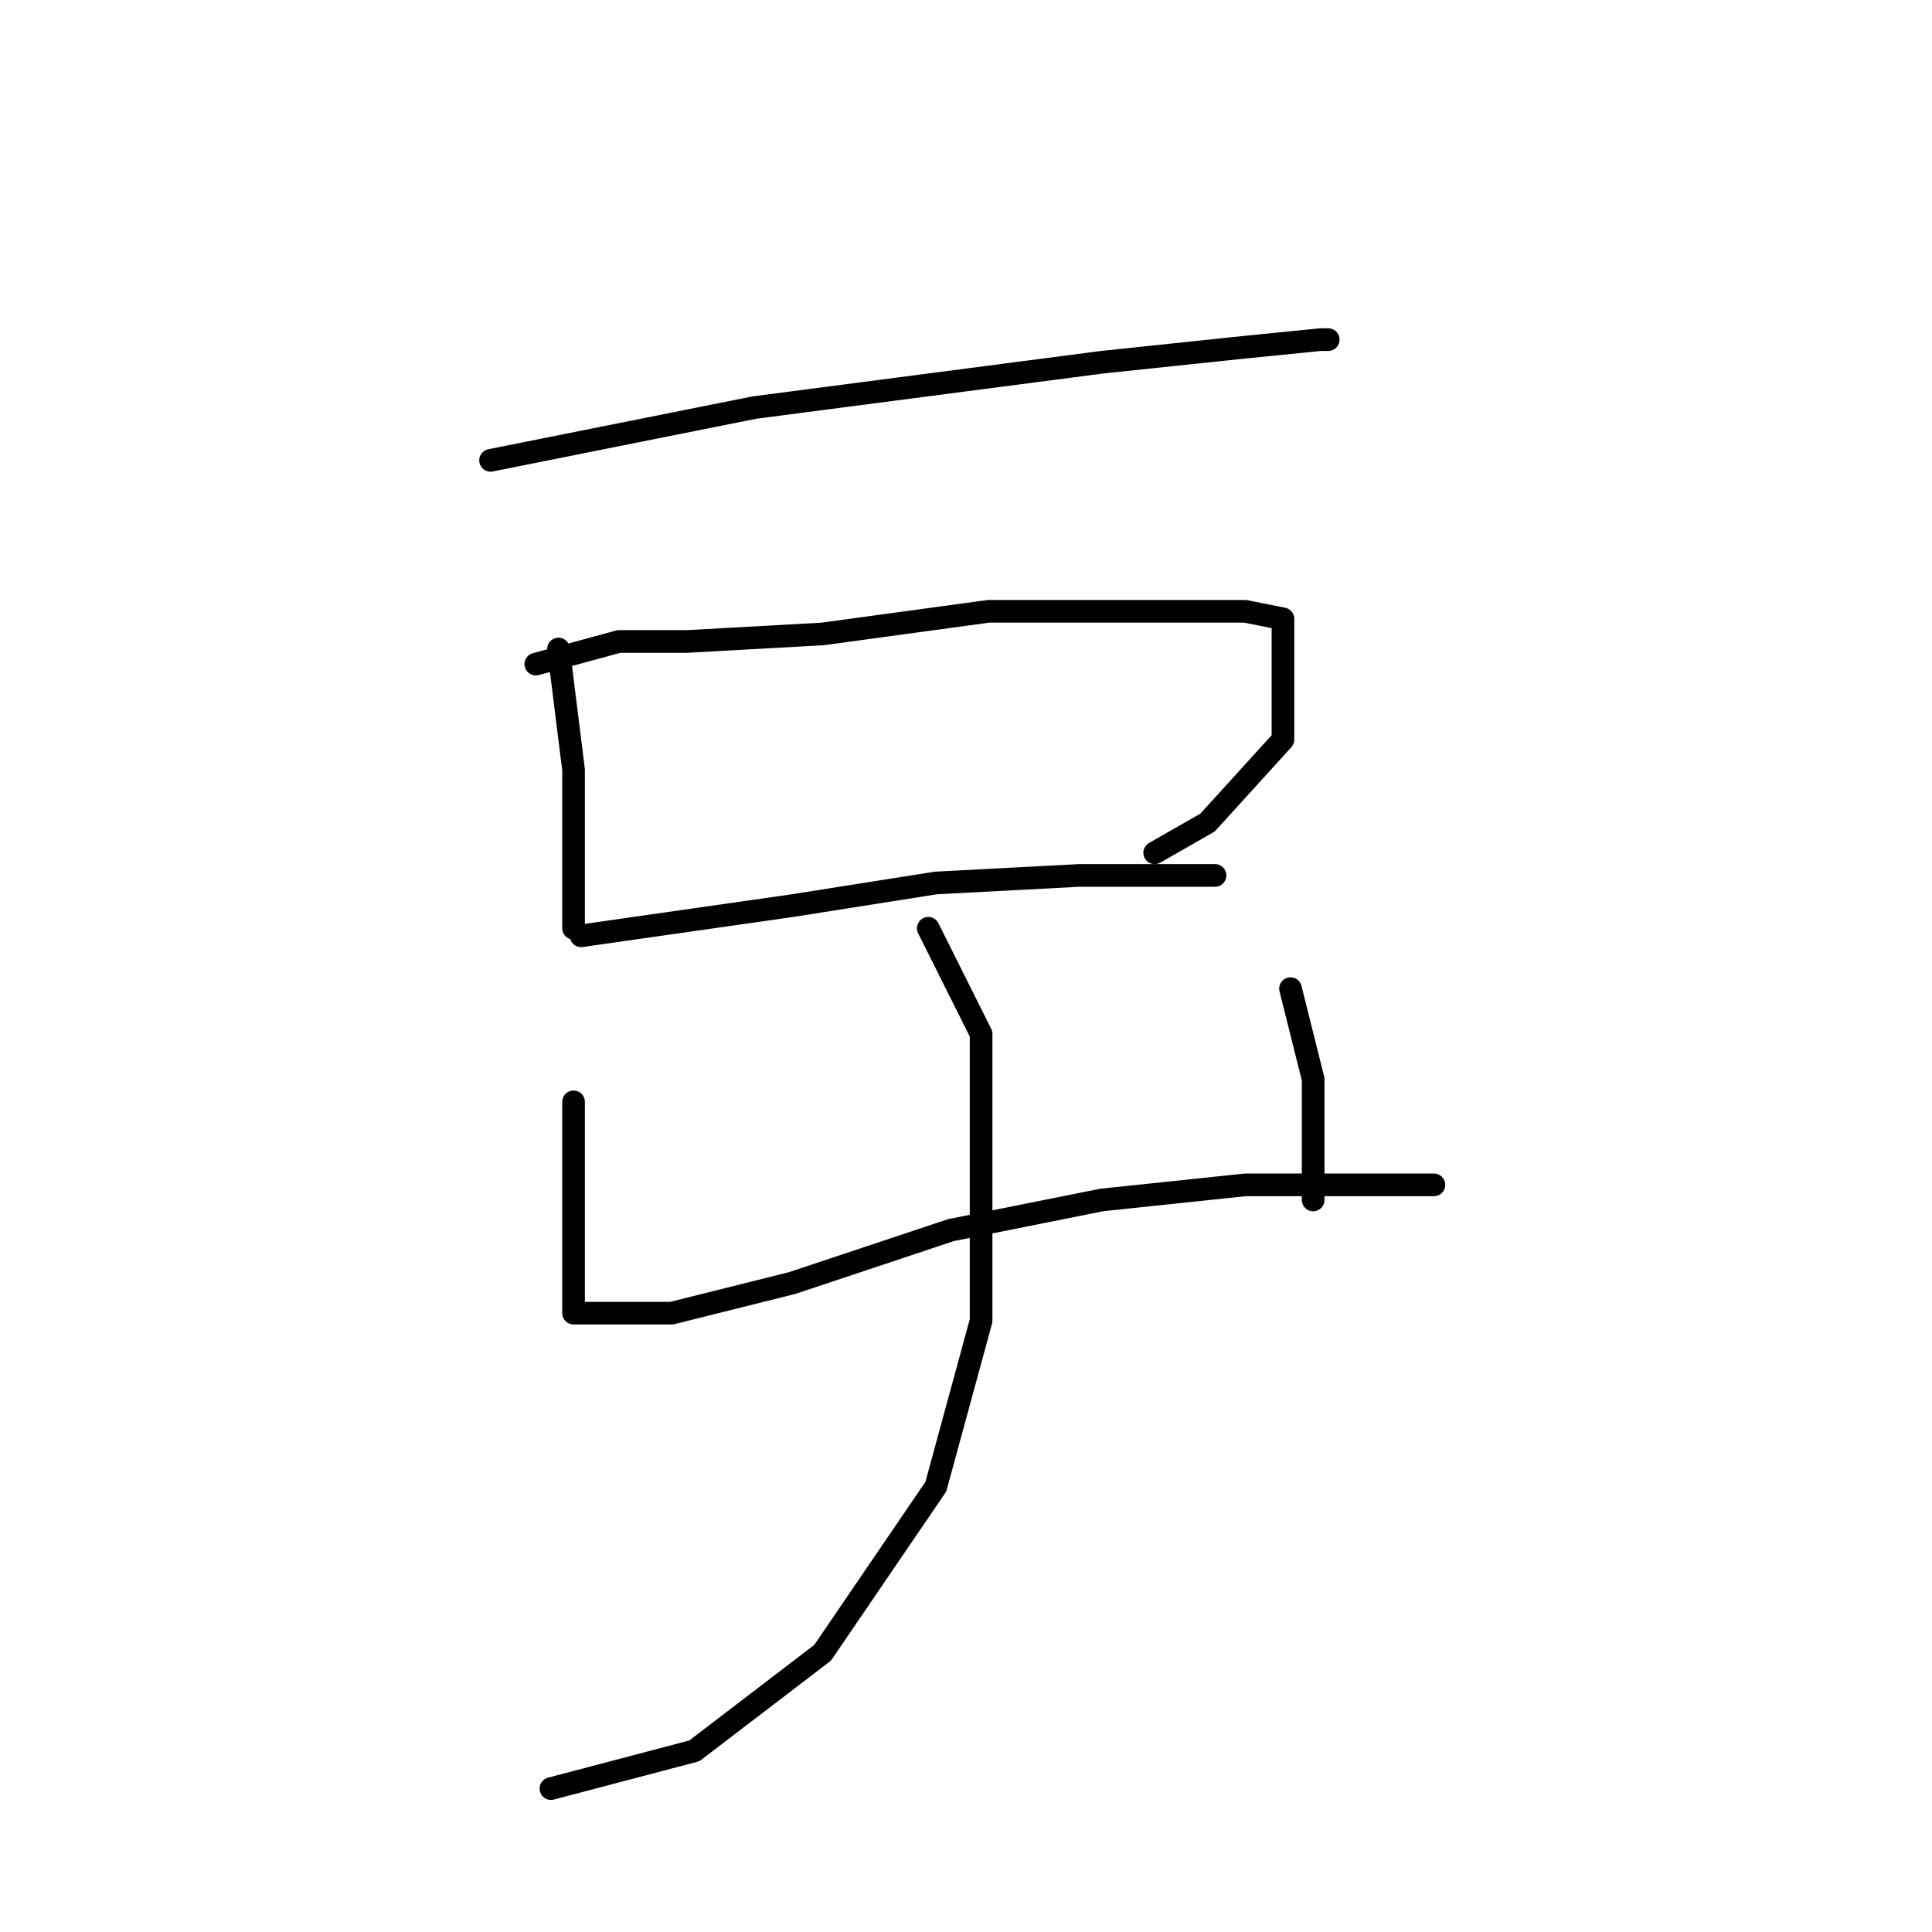 <?xml version="1.0" standalone="no"?>
    <svg width="256" height="256" xmlns="http://www.w3.org/2000/svg" version="1.1">
    <polyline stroke="black" stroke-width="3" stroke-linecap="round" fill="transparent" stroke-linejoin="round" points="65 61 100 54 123 51 146 48 165 46 175 45 176 45 176 45 " />
        <polyline stroke="black" stroke-width="3" stroke-linecap="round" fill="transparent" stroke-linejoin="round" points="74 86 76 102 76 111 76 120 76 123 76 123 " />
        <polyline stroke="black" stroke-width="3" stroke-linecap="round" fill="transparent" stroke-linejoin="round" points="71 88 82 85 91 85 109 84 131 81 151 81 165 81 170 82 170 88 170 98 160 109 153 113 153 113 " />
        <polyline stroke="black" stroke-width="3" stroke-linecap="round" fill="transparent" stroke-linejoin="round" points="77 124 105 120 124 117 143 116 157 116 161 116 161 116 " />
        <polyline stroke="black" stroke-width="3" stroke-linecap="round" fill="transparent" stroke-linejoin="round" points="76 146 76 158 76 162 76 168 76 170 76 174 77 174 89 174 105 170 126 163 146 159 165 157 178 157 188 157 190 157 190 157 " />
        <polyline stroke="black" stroke-width="3" stroke-linecap="round" fill="transparent" stroke-linejoin="round" points="171 131 174 143 174 152 174 157 174 159 174 159 " />
        <polyline stroke="black" stroke-width="3" stroke-linecap="round" fill="transparent" stroke-linejoin="round" points="123 123 130 137 130 153 130 175 124 197 109 219 92 232 73 237 73 237 " />
        </svg>